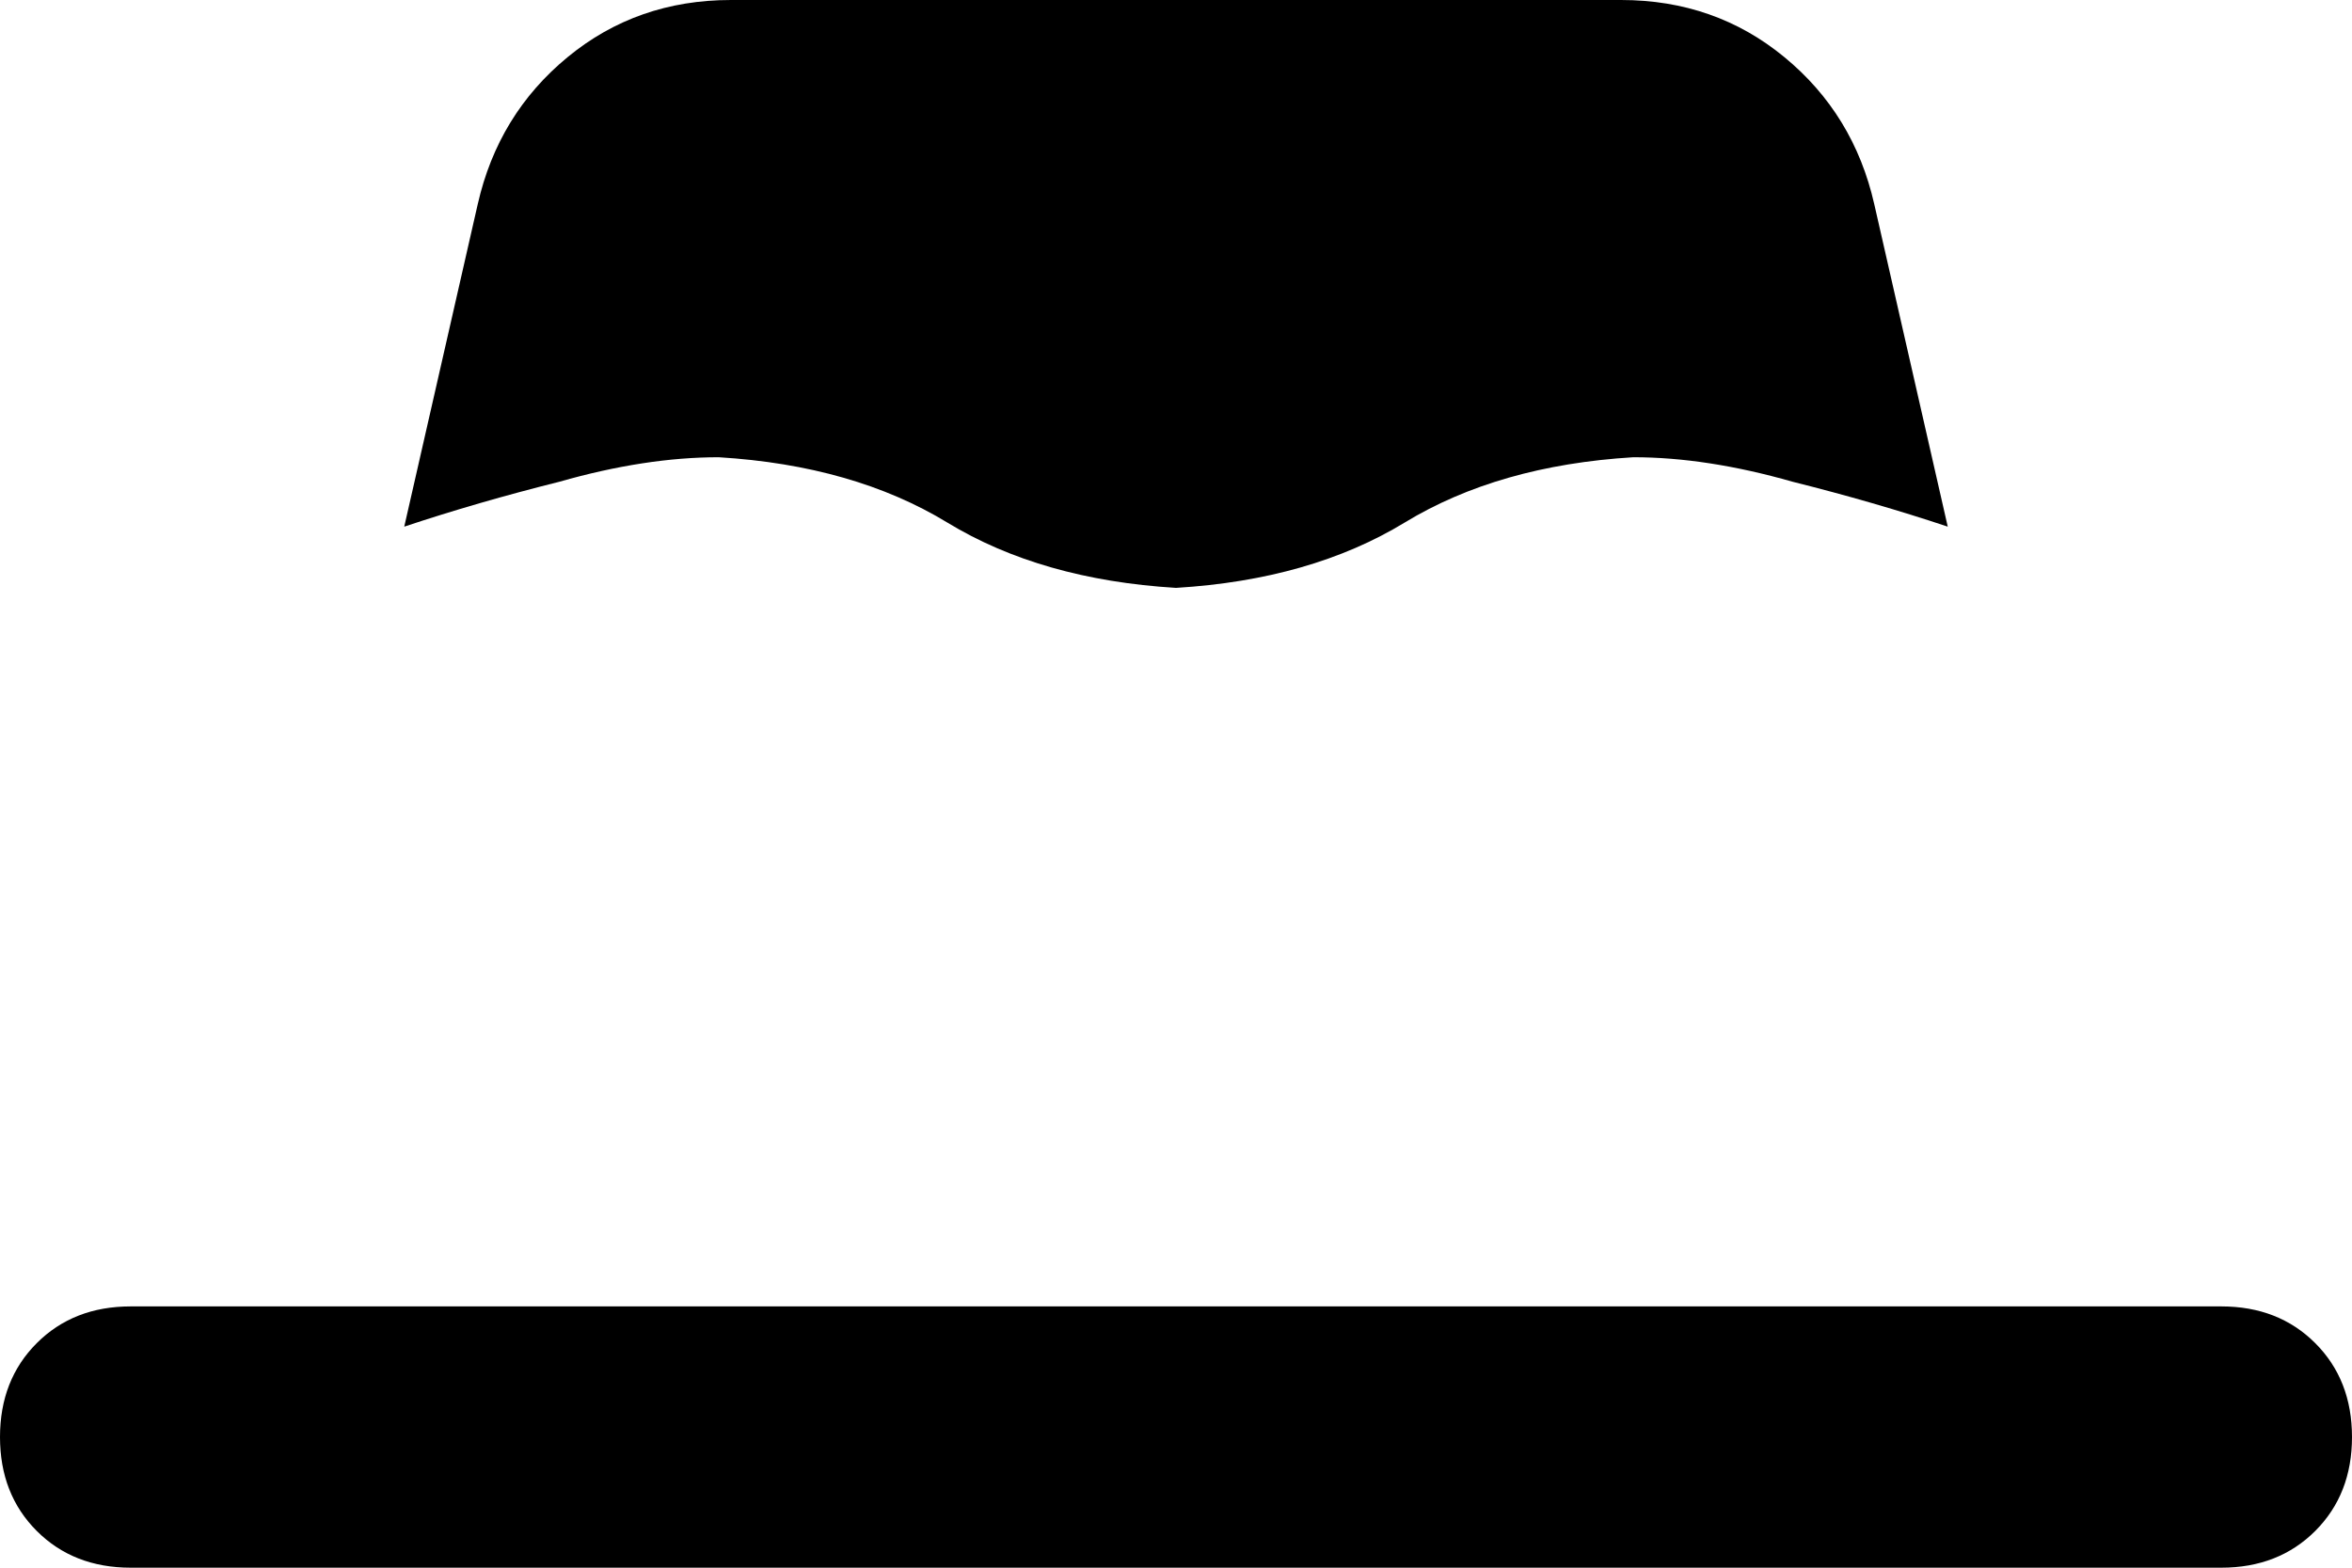 <svg xmlns="http://www.w3.org/2000/svg" viewBox="0 0 576 384">
    <path d="M 397 0 L 179 0 Q 156 0 139 14 Q 122 28 117 50 L 99 129 Q 117 123 137 118 Q 158 112 176 112 Q 209 114 232 128 Q 255 142 288 144 Q 321 142 344 128 Q 367 114 400 112 Q 418 112 439 118 Q 459 123 477 129 L 459 50 Q 454 28 437 14 Q 420 0 397 0 L 397 0 Z M 32 320 Q 18 320 9 329 L 9 329 Q 0 338 0 352 Q 0 366 9 375 Q 18 384 32 384 L 544 384 Q 558 384 567 375 Q 576 366 576 352 Q 576 338 567 329 Q 558 320 544 320 L 32 320 L 32 320 Z"/>
</svg>
